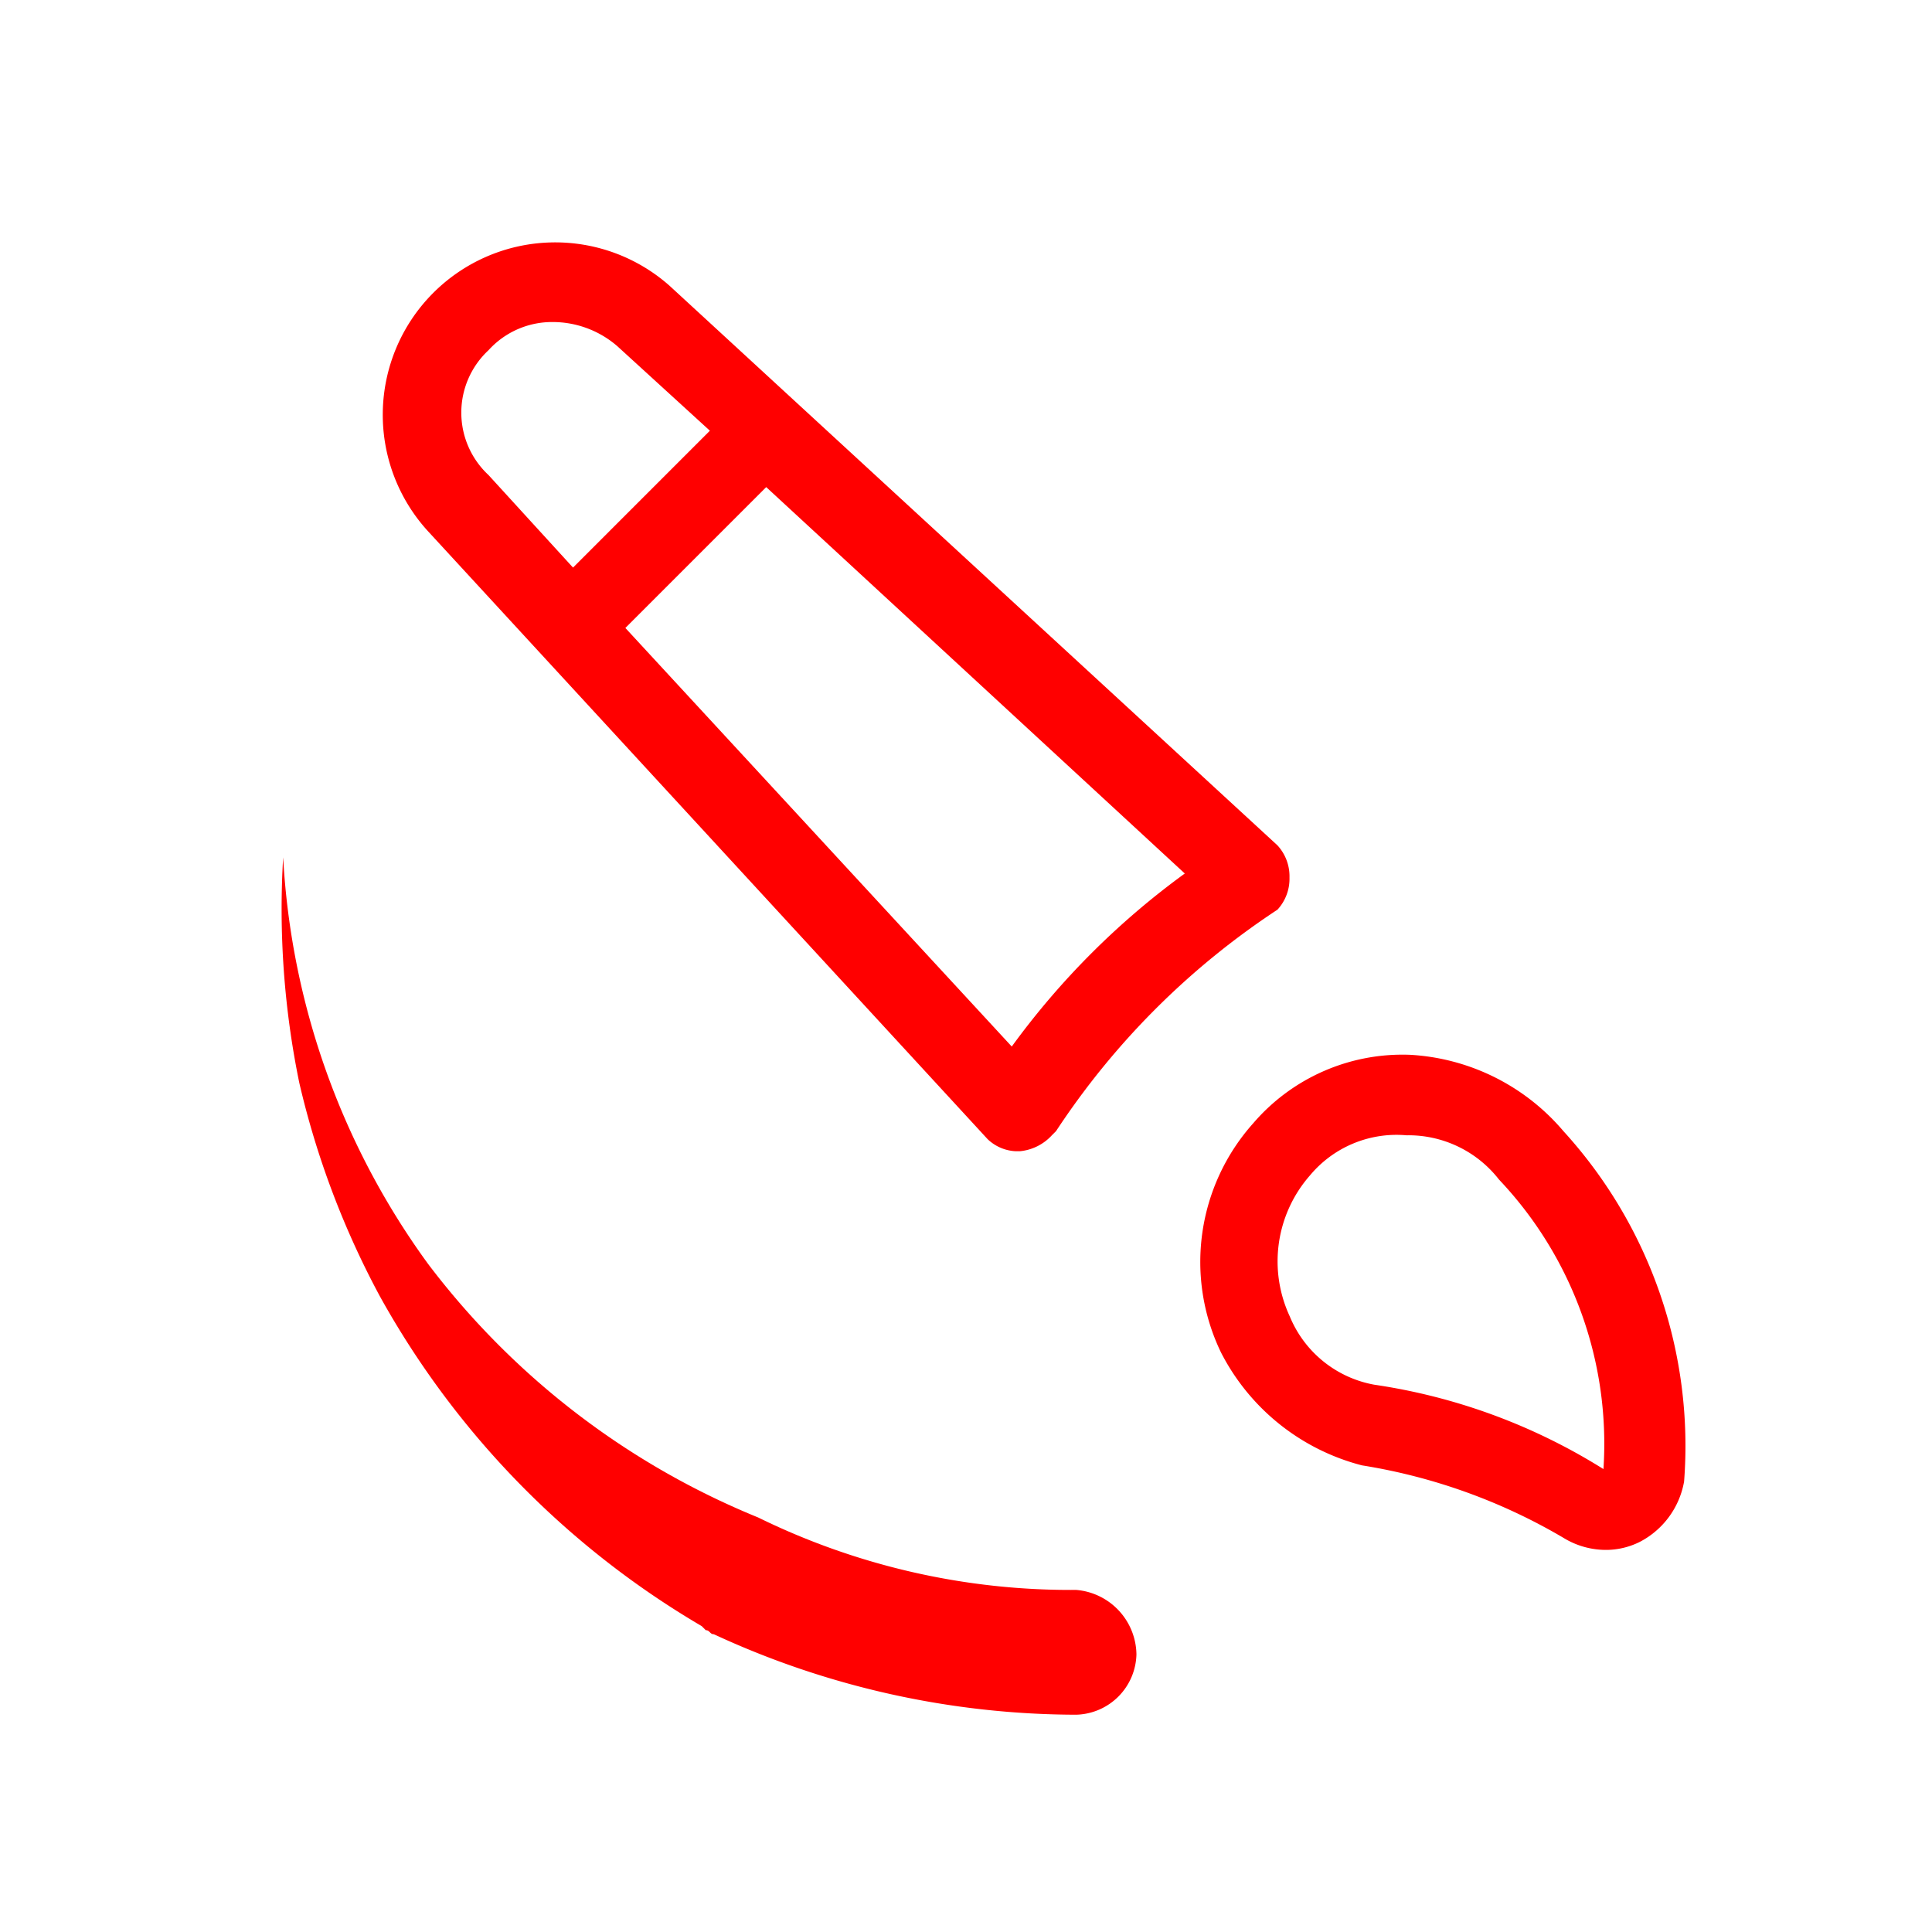 <svg id="themes" xmlns="http://www.w3.org/2000/svg" width="32" height="32" viewBox="0 0 32 32"> <defs> <style> .cls-2{fill:red} </style> </defs> <g id="theme" transform="translate(4.667 4)"> <g id="Group_51" data-name="Group 51"> <path id="Path_303" data-name="Path 303" class="cls-2" d="M32.5 26.464a3.594 3.594 0 0 0-2.537-1.264 3.257 3.257 0 0 0-2.6 1.133 3.447 3.447 0 0 0-.533 3.8A3.646 3.646 0 0 0 29.163 32a9.528 9.528 0 0 1 3.337 1.2 1.344 1.344 0 0 0 .733.2 1.256 1.256 0 0 0 .533-.133 1.4 1.4 0 0 0 .733-1 7.735 7.735 0 0 0-1.999-5.803zm.667 5.6a9.829 9.829 0 0 0-3.8-1.4 1.875 1.875 0 0 1-1.4-1.133A2.158 2.158 0 0 1 28.3 27.2a1.866 1.866 0 0 1 1.6-.667 1.9 1.9 0 0 1 1.533.733 6.362 6.362 0 0 1 1.73 4.798z" transform="translate(-11.272 -11.729)"/> <path id="Path_304" data-name="Path 304" class="cls-2" d="M21.183 15.533a.757.757 0 0 0-.2-.533L10.916 5.733a2.856 2.856 0 0 0-4 4.067l9.267 10.067a.72.72 0 0 0 .467.2h.067a.823.823 0 0 0 .533-.267l.067-.067a12.808 12.808 0 0 1 3.667-3.667.757.757 0 0 0 .199-.533zM7.916 6.8a1.42 1.42 0 0 1 1.067-.467 1.635 1.635 0 0 1 1.067.4l1.533 1.4L9.316 10.4l-1.4-1.533a1.411 1.411 0 0 1 0-2.067zm8.667 11.533-6.4-6.933 2.333-2.333 6.933 6.4a12.992 12.992 0 0 0-2.866 2.866z" transform="translate(-4.492 -4.999)"/> <path id="Path_305" data-name="Path 305" class="cls-2" d="M16.821 32.433a11.745 11.745 0 0 1-5.267-1.2 13.01 13.01 0 0 1-5.467-4.2 12.588 12.588 0 0 1-2.4-6.733 14.3 14.3 0 0 0 .267 3.733 14.235 14.235 0 0 0 1.333 3.533 14.46 14.46 0 0 0 5.333 5.467l.067.067c.067 0 .067.067.133.067a14.325 14.325 0 0 0 6 1.333 1.025 1.025 0 0 0 1-1 1.087 1.087 0 0 0-.999-1.067z" transform="translate(-3.664 -10.099)"/> </g> </g></svg>